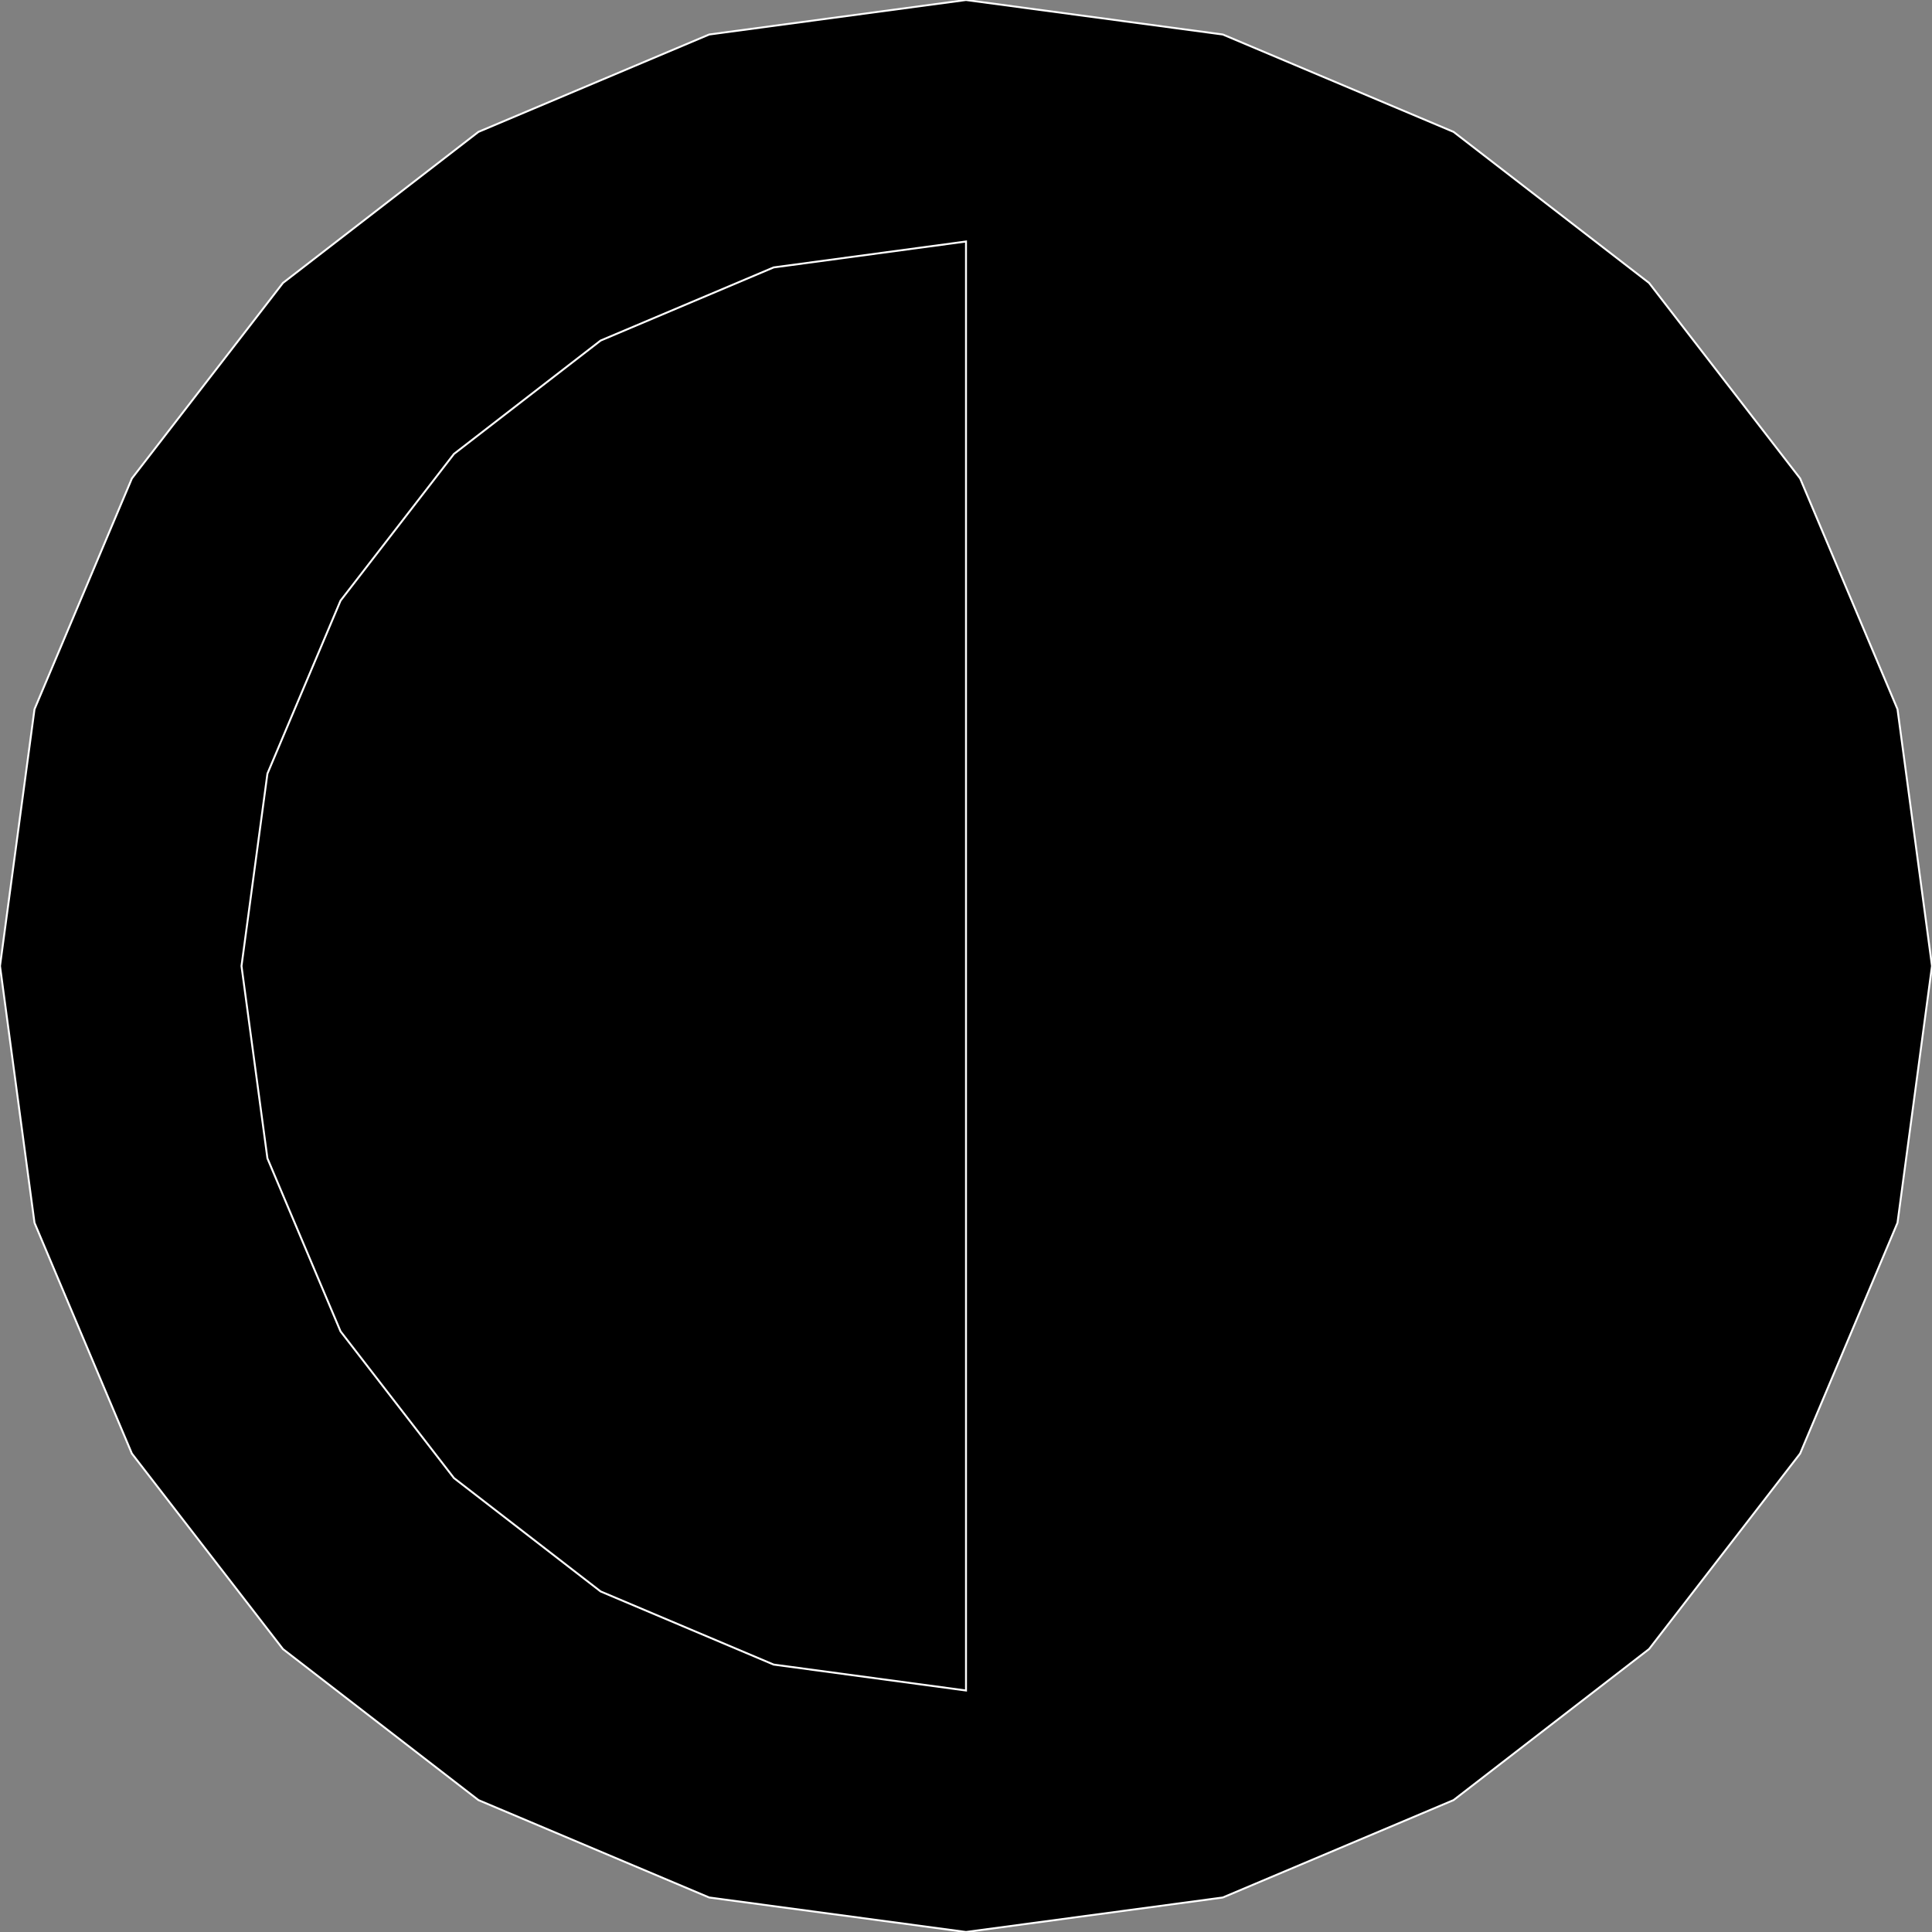 <?xml version="1.0" encoding="utf-8" ?>
<svg baseProfile="full" height="100.0" version="1.1" width="100.0" xmlns="http://www.w3.org/2000/svg" xmlns:ev="http://www.w3.org/2001/xml-events" xmlns:xlink="http://www.w3.org/1999/xlink"><rect width="100%" height="100%" fill="#808080" stroke="none"/><defs><clipPath /></defs><polygon points="50.0,0.0 50.0,0.0 63.292,1.786 63.292,1.786 75.236,6.826 75.236,6.826 85.356,14.645 85.356,14.645 93.174,24.764 93.174,24.764 98.214,36.708 98.214,36.708 100.0,50.0 100.0,50.0 98.214,63.292 98.214,63.292 93.174,75.236 93.174,75.236 85.356,85.355 85.356,85.355 75.236,93.173 75.236,93.173 63.292,98.214 63.292,98.214 50.0,100.0 50.0,100.0 36.708,98.214 36.708,98.214 24.765,93.173 24.765,93.173 14.645,85.355 14.645,85.355 6.826,75.236 6.826,75.236 1.786,63.292 1.786,63.292 0.0,50.0 0.0,50.0 1.786,36.708 1.786,36.708 6.827,24.764 6.827,24.764 14.645,14.645 14.645,14.645 24.764,6.826 24.764,6.826 36.708,1.786 36.708,1.786" stroke="white" stroke-width="0.1" /><polygon points="12.5,50.0 12.5,50.0 13.842,59.957 13.842,59.957 17.627,68.912 17.627,68.912 23.496,76.504 23.496,76.504 31.088,82.373 31.088,82.373 40.043,86.158 40.043,86.158 50.0,87.5 50.0,87.5 50.0,12.5 50.0,12.5 40.043,13.842 40.043,13.842 31.088,17.627 31.088,17.627 23.496,23.496 23.496,23.496 17.627,31.088 17.627,31.088 13.842,40.043 13.842,40.043" stroke="white" stroke-width="0.1" /></svg>